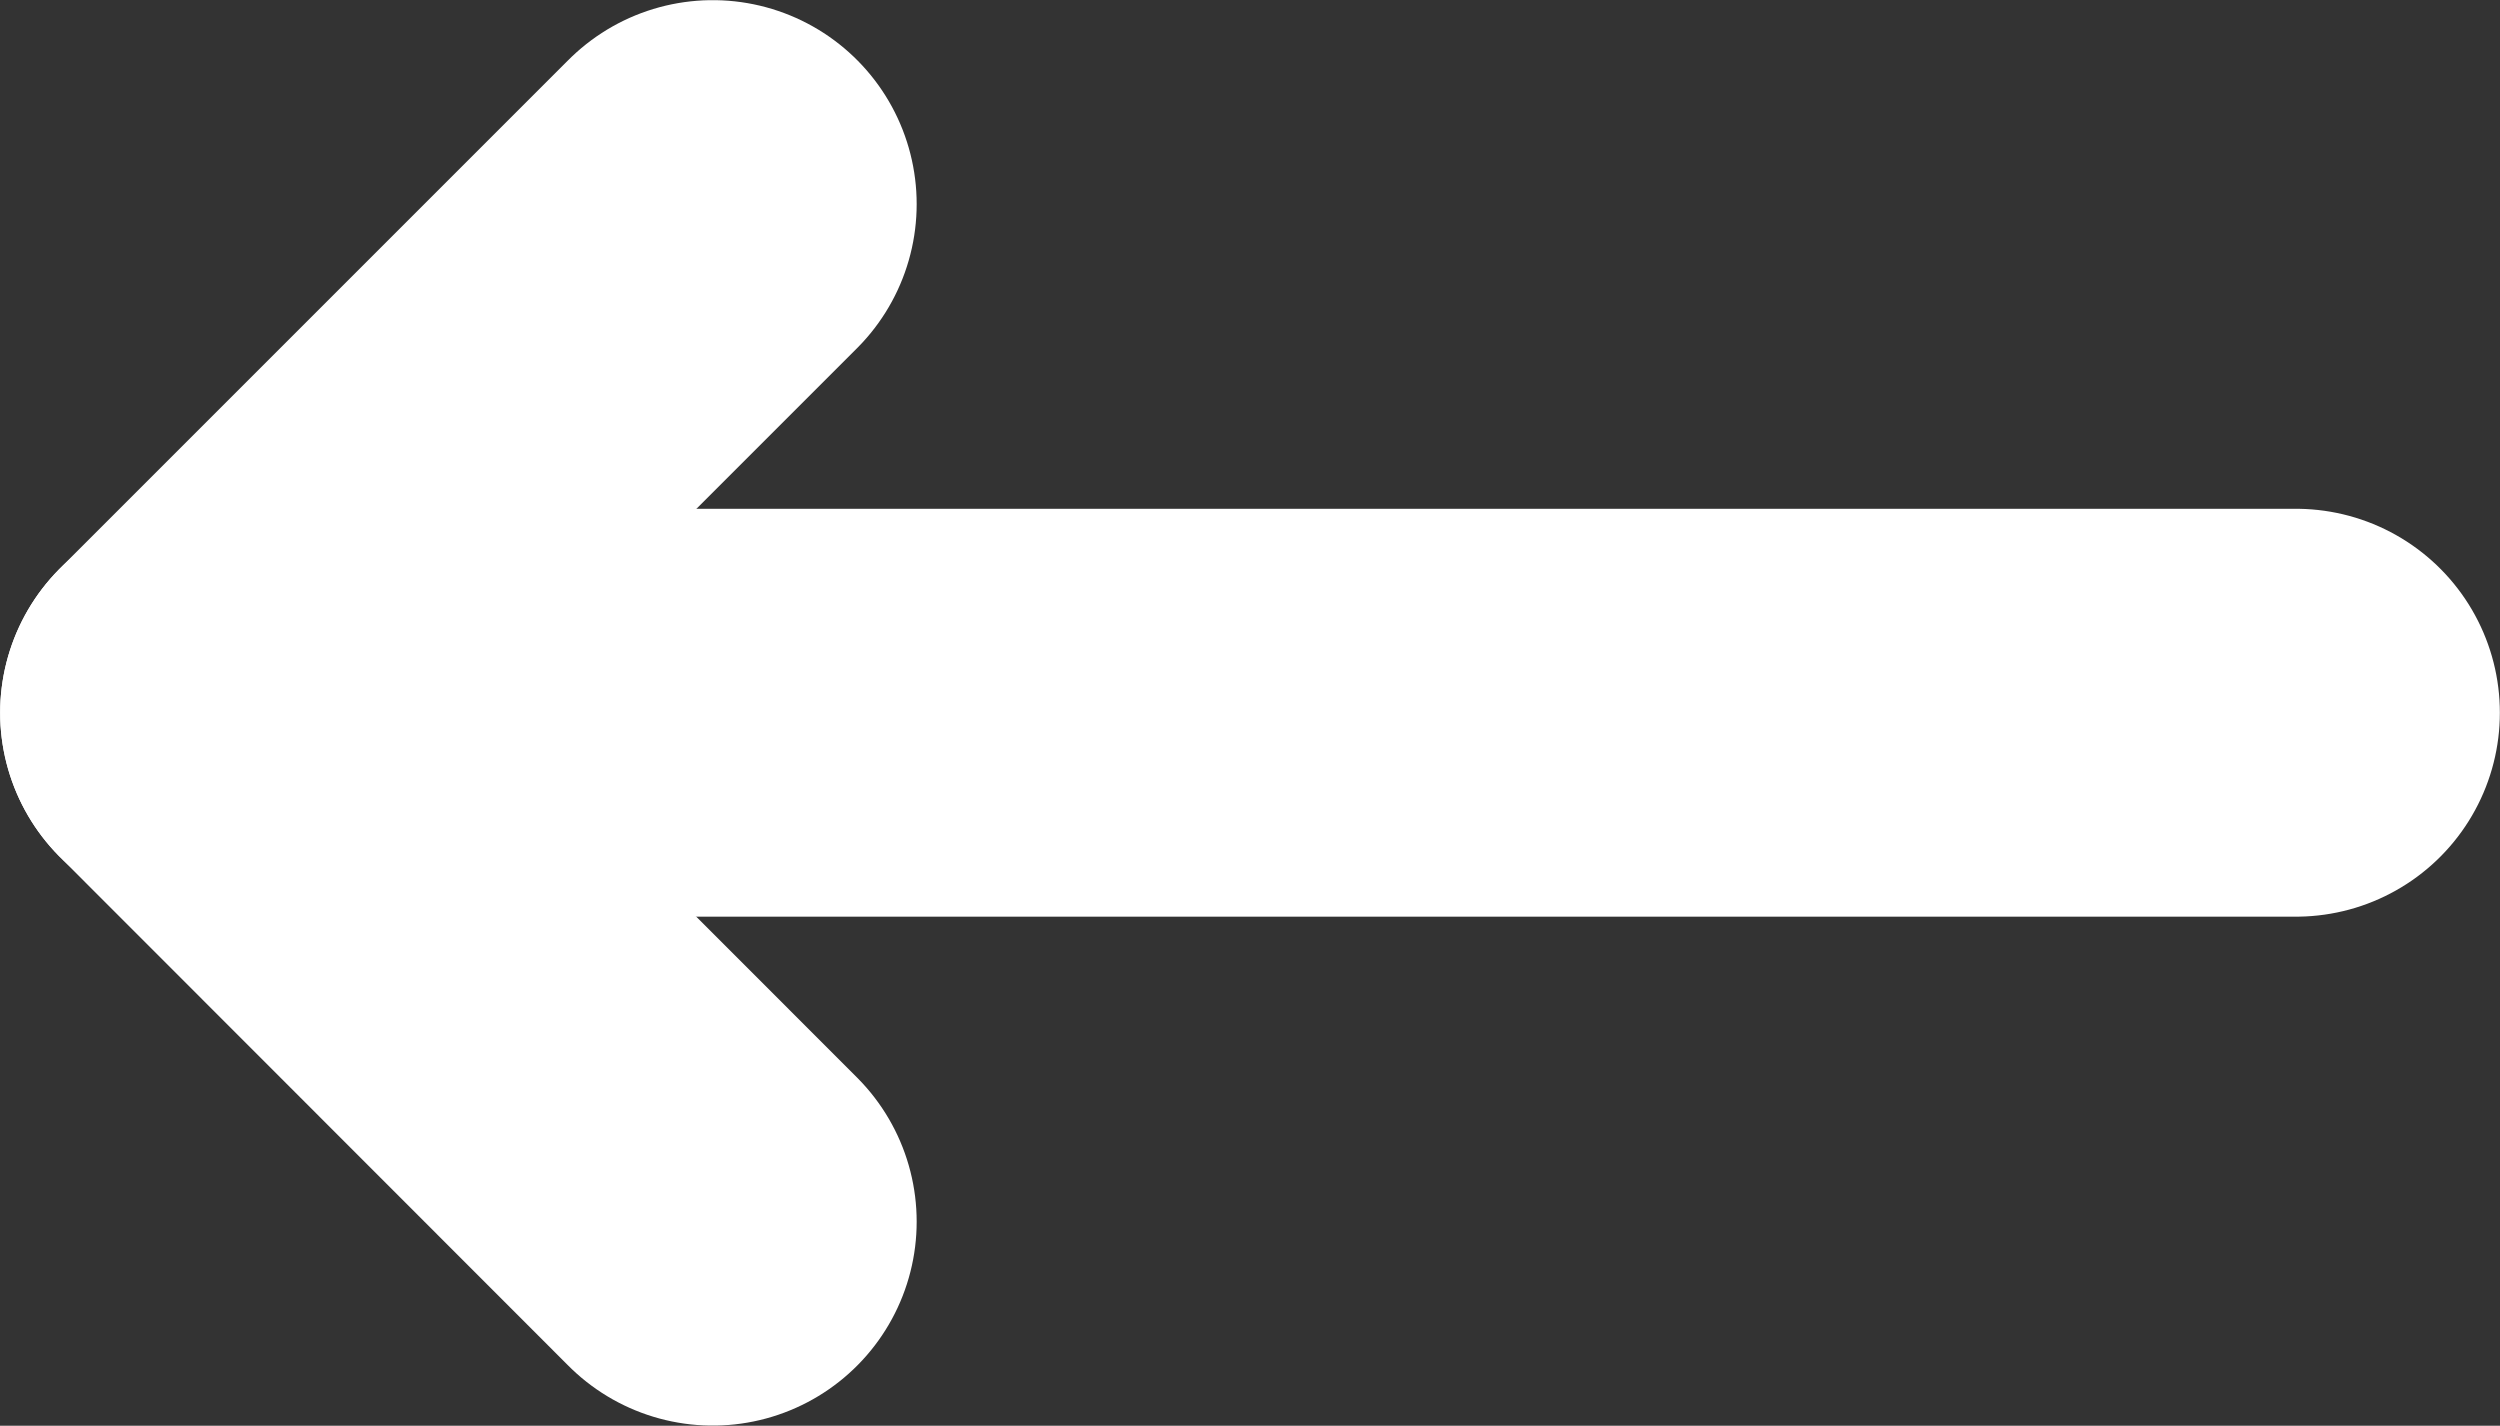 <?xml version="1.0" encoding="utf-8"?>
<!-- Generator: Adobe Illustrator 17.0.0, SVG Export Plug-In . SVG Version: 6.00 Build 0)  -->
<!DOCTYPE svg PUBLIC "-//W3C//DTD SVG 1.1//EN" "http://www.w3.org/Graphics/SVG/1.1/DTD/svg11.dtd">
<svg version="1.1" id="Layer_1" xmlns="http://www.w3.org/2000/svg" xmlns:xlink="http://www.w3.org/1999/xlink" x="0px" y="0px"
	 width="8.685px" height="4.953px" viewBox="0 0 8.685 4.953" enable-background="new 0 0 8.685 4.953" xml:space="preserve">
<rect x="0" y="0" width="8.685" height="4.953" fill="#333333" stroke="none"/>
<line fill="none" stroke="#FFFFFF" stroke-width="1.417" stroke-linecap="round" stroke-miterlimit="10" x1="7.976" y1="2.476" x2="1.226" y2="2.476"/>
<g>
	
		<line fill="none" stroke="#FFFFFF" stroke-width="1.417" stroke-linecap="round" stroke-miterlimit="10" x1="0.709" y1="2.476" x2="2.476" y2="0.709"/>
	
		<line fill="none" stroke="#FFFFFF" stroke-width="1.417" stroke-linecap="round" stroke-miterlimit="10" x1="0.709" y1="2.476" x2="2.476" y2="4.244"/>
</g>
</svg>
